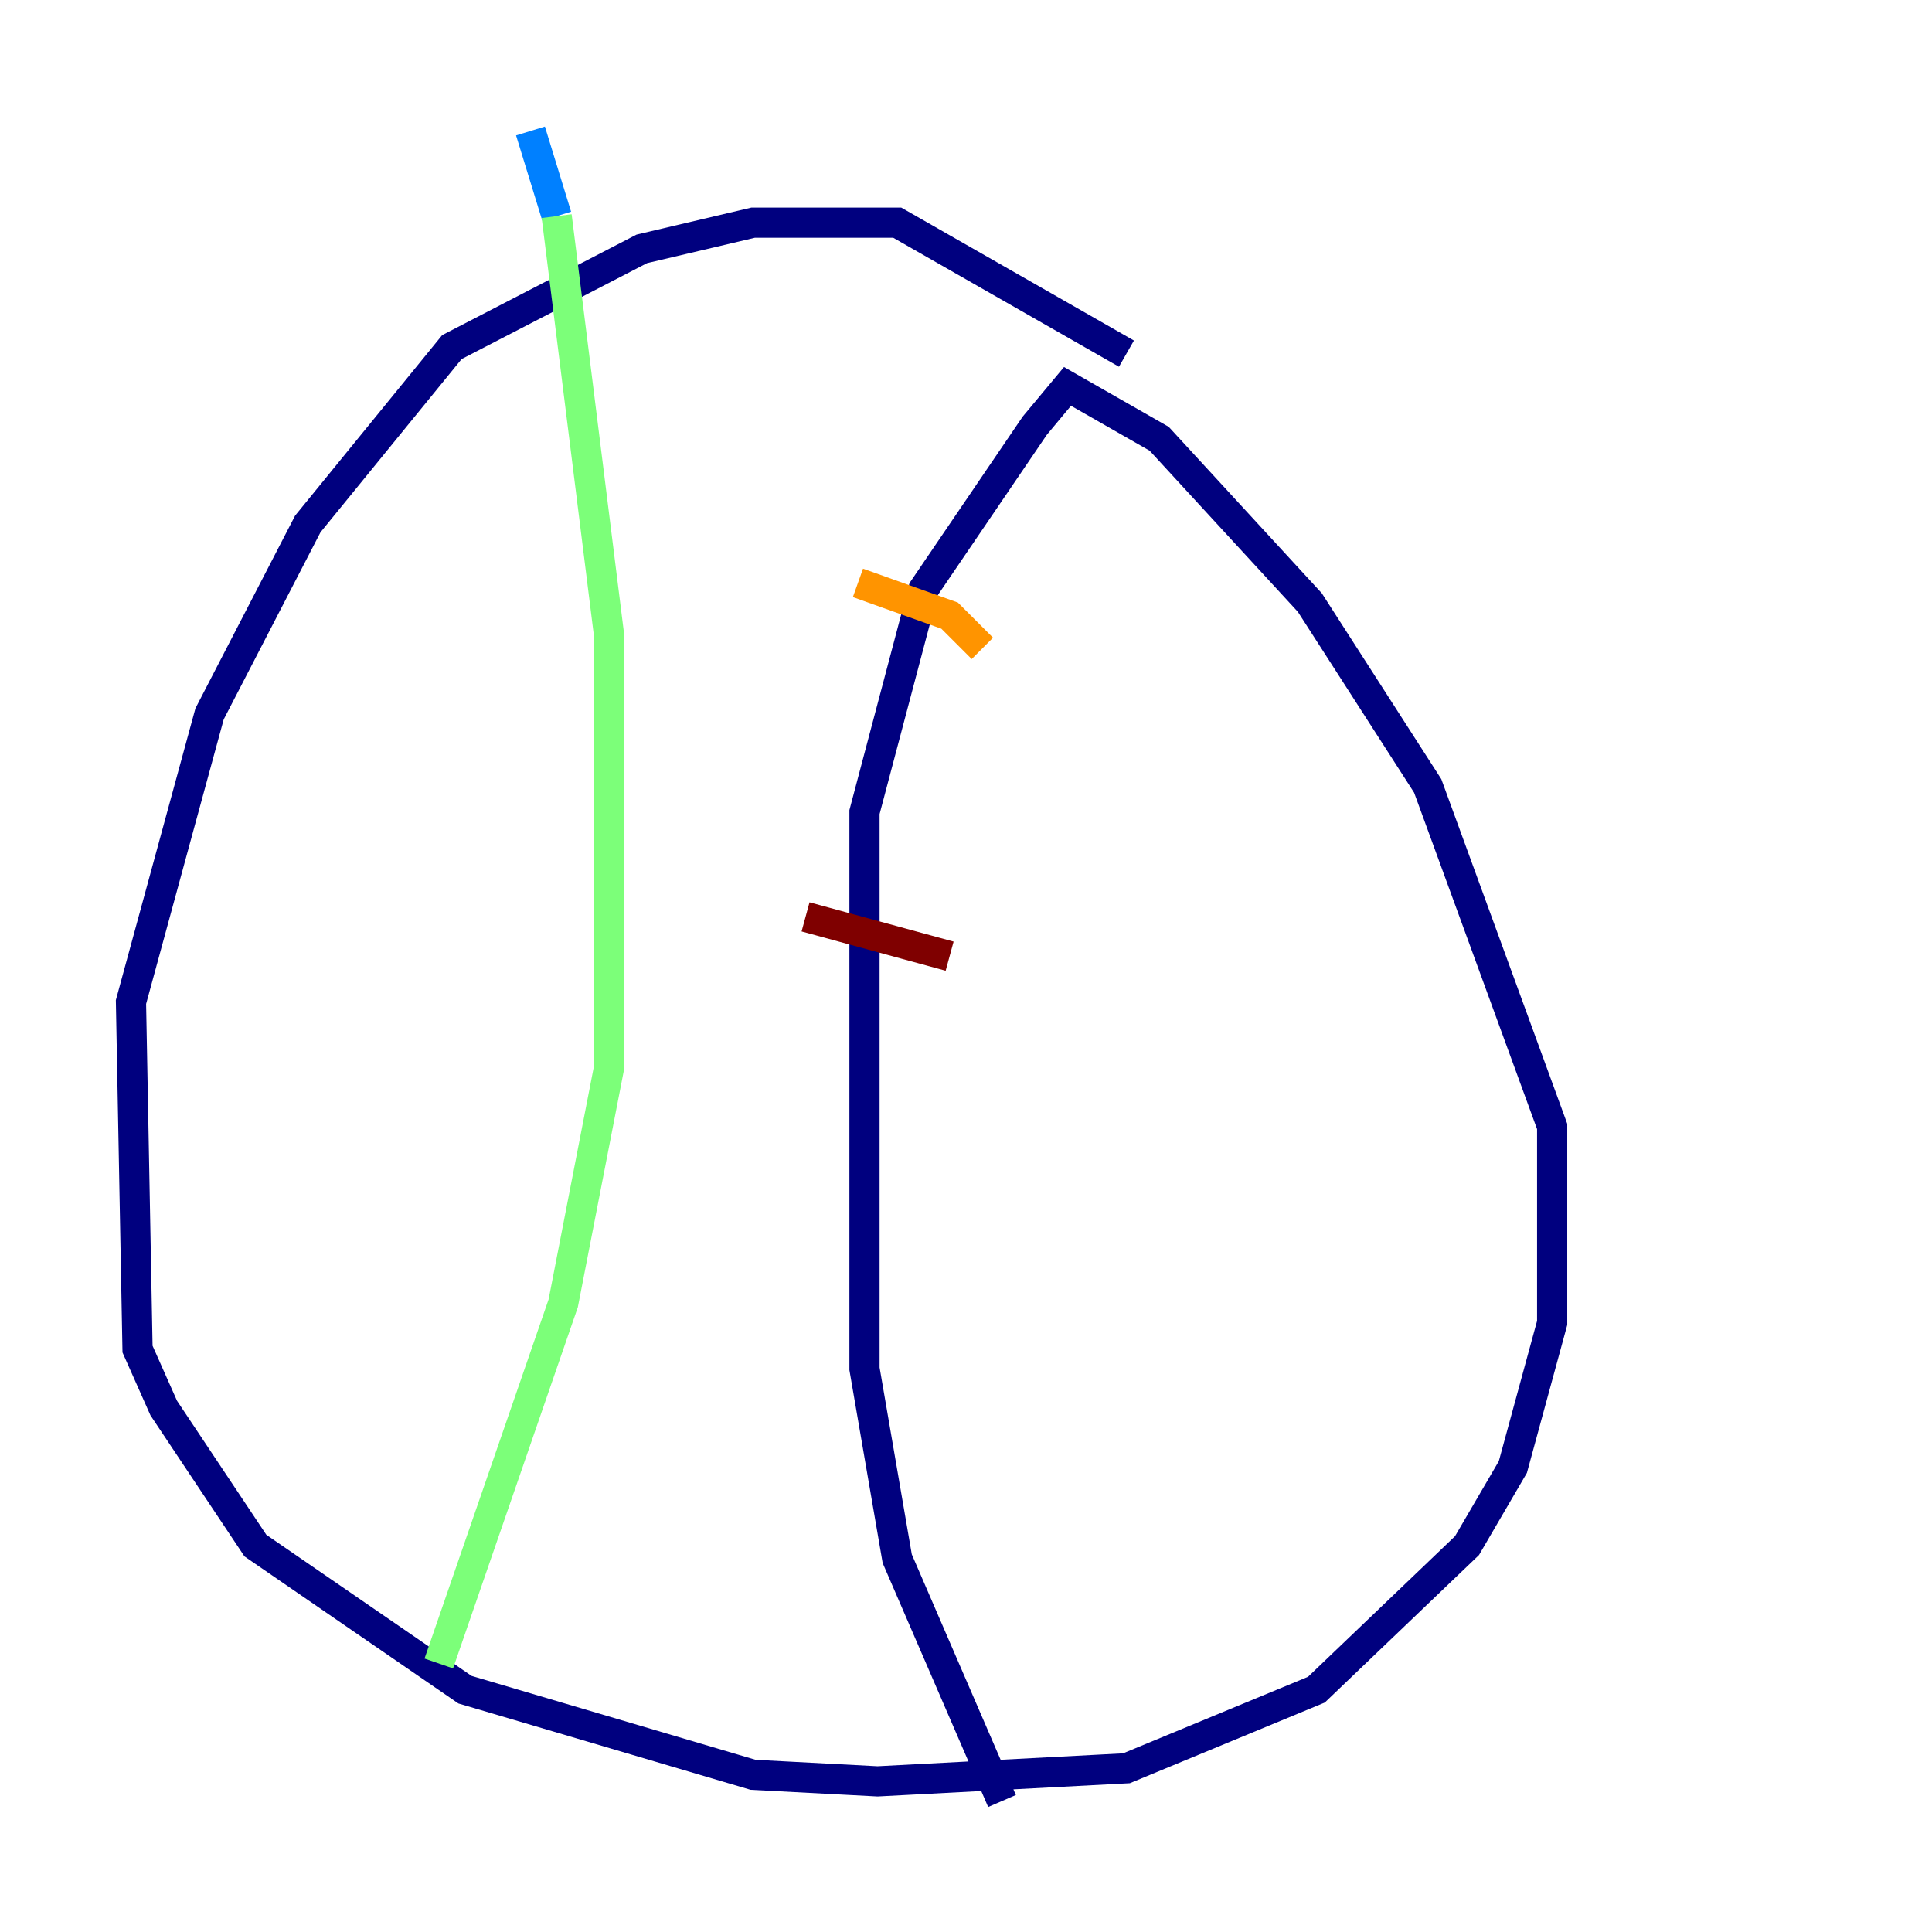 <?xml version="1.0" encoding="utf-8" ?>
<svg baseProfile="tiny" height="128" version="1.2" viewBox="0,0,128,128" width="128" xmlns="http://www.w3.org/2000/svg" xmlns:ev="http://www.w3.org/2001/xml-events" xmlns:xlink="http://www.w3.org/1999/xlink"><defs /><polyline fill="none" points="74.63,23.43 59.444,14.752 49.898,14.752 42.522,16.488 29.939,22.997 20.393,34.712 13.885,47.295 8.678,66.386 9.112,89.383 10.848,93.288 16.922,102.4 30.807,111.946 49.898,117.586 58.142,118.02 74.63,117.153 87.214,111.946 97.193,102.4 100.231,97.193 102.834,87.647 102.834,74.63 94.59,52.068 86.78,39.919 76.8,29.071 70.725,25.6 68.556,28.203 61.18,39.051 57.275,53.803 57.275,90.685 59.444,103.268 66.386,119.322" stroke="#00007f" stroke-width="2" /><polyline fill="none" points="35.146,8.678 36.881,14.319" stroke="#0080ff" stroke-width="2" /><polyline fill="none" points="36.881,14.319 40.352,42.088 40.352,70.725 37.315,86.346 29.071,110.21" stroke="#7cff79" stroke-width="2" /><polyline fill="none" points="56.841,38.617 62.915,40.786 65.085,42.956" stroke="#ff9400" stroke-width="2" /><polyline fill="none" points="53.37,60.746 62.915,63.349" stroke="#7f0000" stroke-width="2" /></svg>